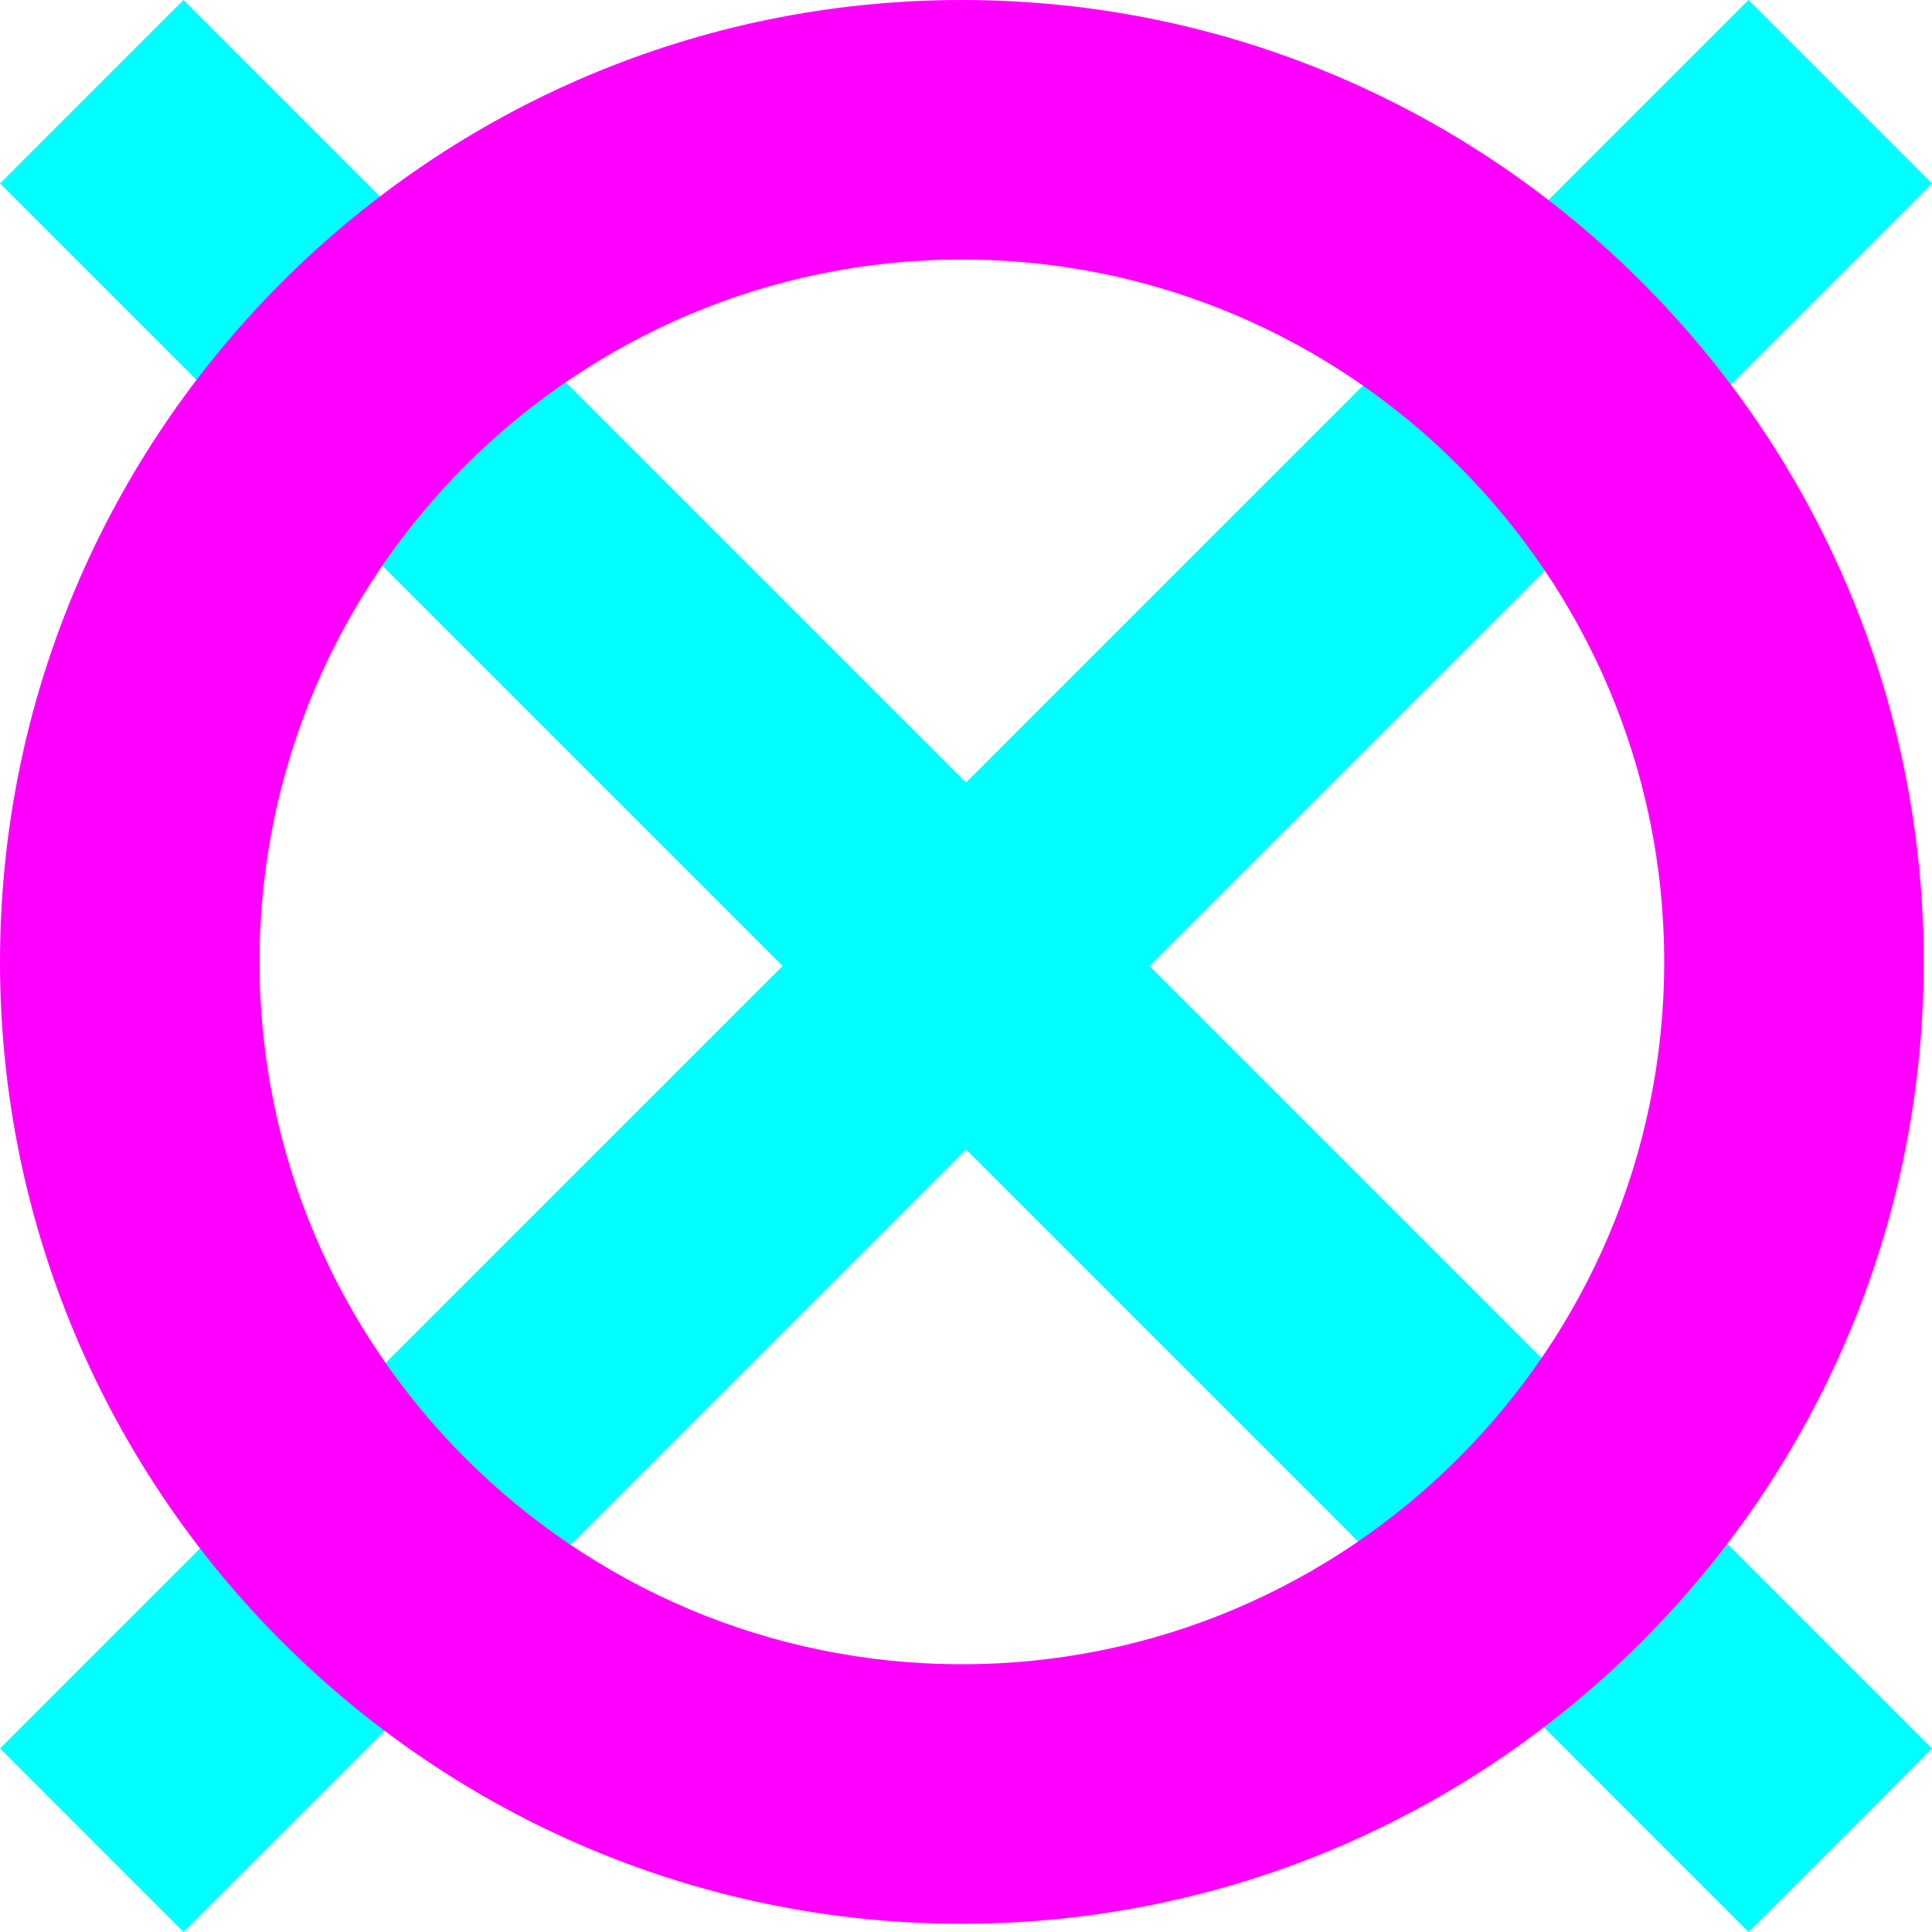 <?xml version="1.0" encoding="utf-8"?>
<!-- Generator: Adobe Illustrator 16.0.0, SVG Export Plug-In . SVG Version: 6.00 Build 0)  -->
<!DOCTYPE svg PUBLIC "-//W3C//DTD SVG 1.1//EN" "http://www.w3.org/Graphics/SVG/1.1/DTD/svg11.dtd">
<svg version="1.1" id="Layer_1" xmlns="http://www.w3.org/2000/svg" xmlns:xlink="http://www.w3.org/1999/xlink" x="0px" y="0px"
	 width="37.224px" height="37.224px" viewBox="0 0 37.224 37.224" enable-background="new 0 0 37.224 37.224" xml:space="preserve">
<polygon fill="#00FFFF" points="37.224,3.536 33.688,0 18.612,15.077 3.535,0 0,3.535 15.077,18.612 0,33.688 3.535,37.224 
	18.612,22.147 33.688,37.224 37.223,33.688 22.147,18.612 "/>
<g>
	<path fill="#FF00FF" d="M18.532,37.065C8.313,37.065,0,28.751,0,18.533S8.313,0,18.532,0s18.532,8.314,18.532,18.533
		S28.751,37.065,18.532,37.065z M18.532,5C11.07,5,5,11.071,5,18.533s6.07,13.532,13.532,13.532s13.532-6.07,13.532-13.532
		S25.994,5,18.532,5z"/>
</g>
</svg>

